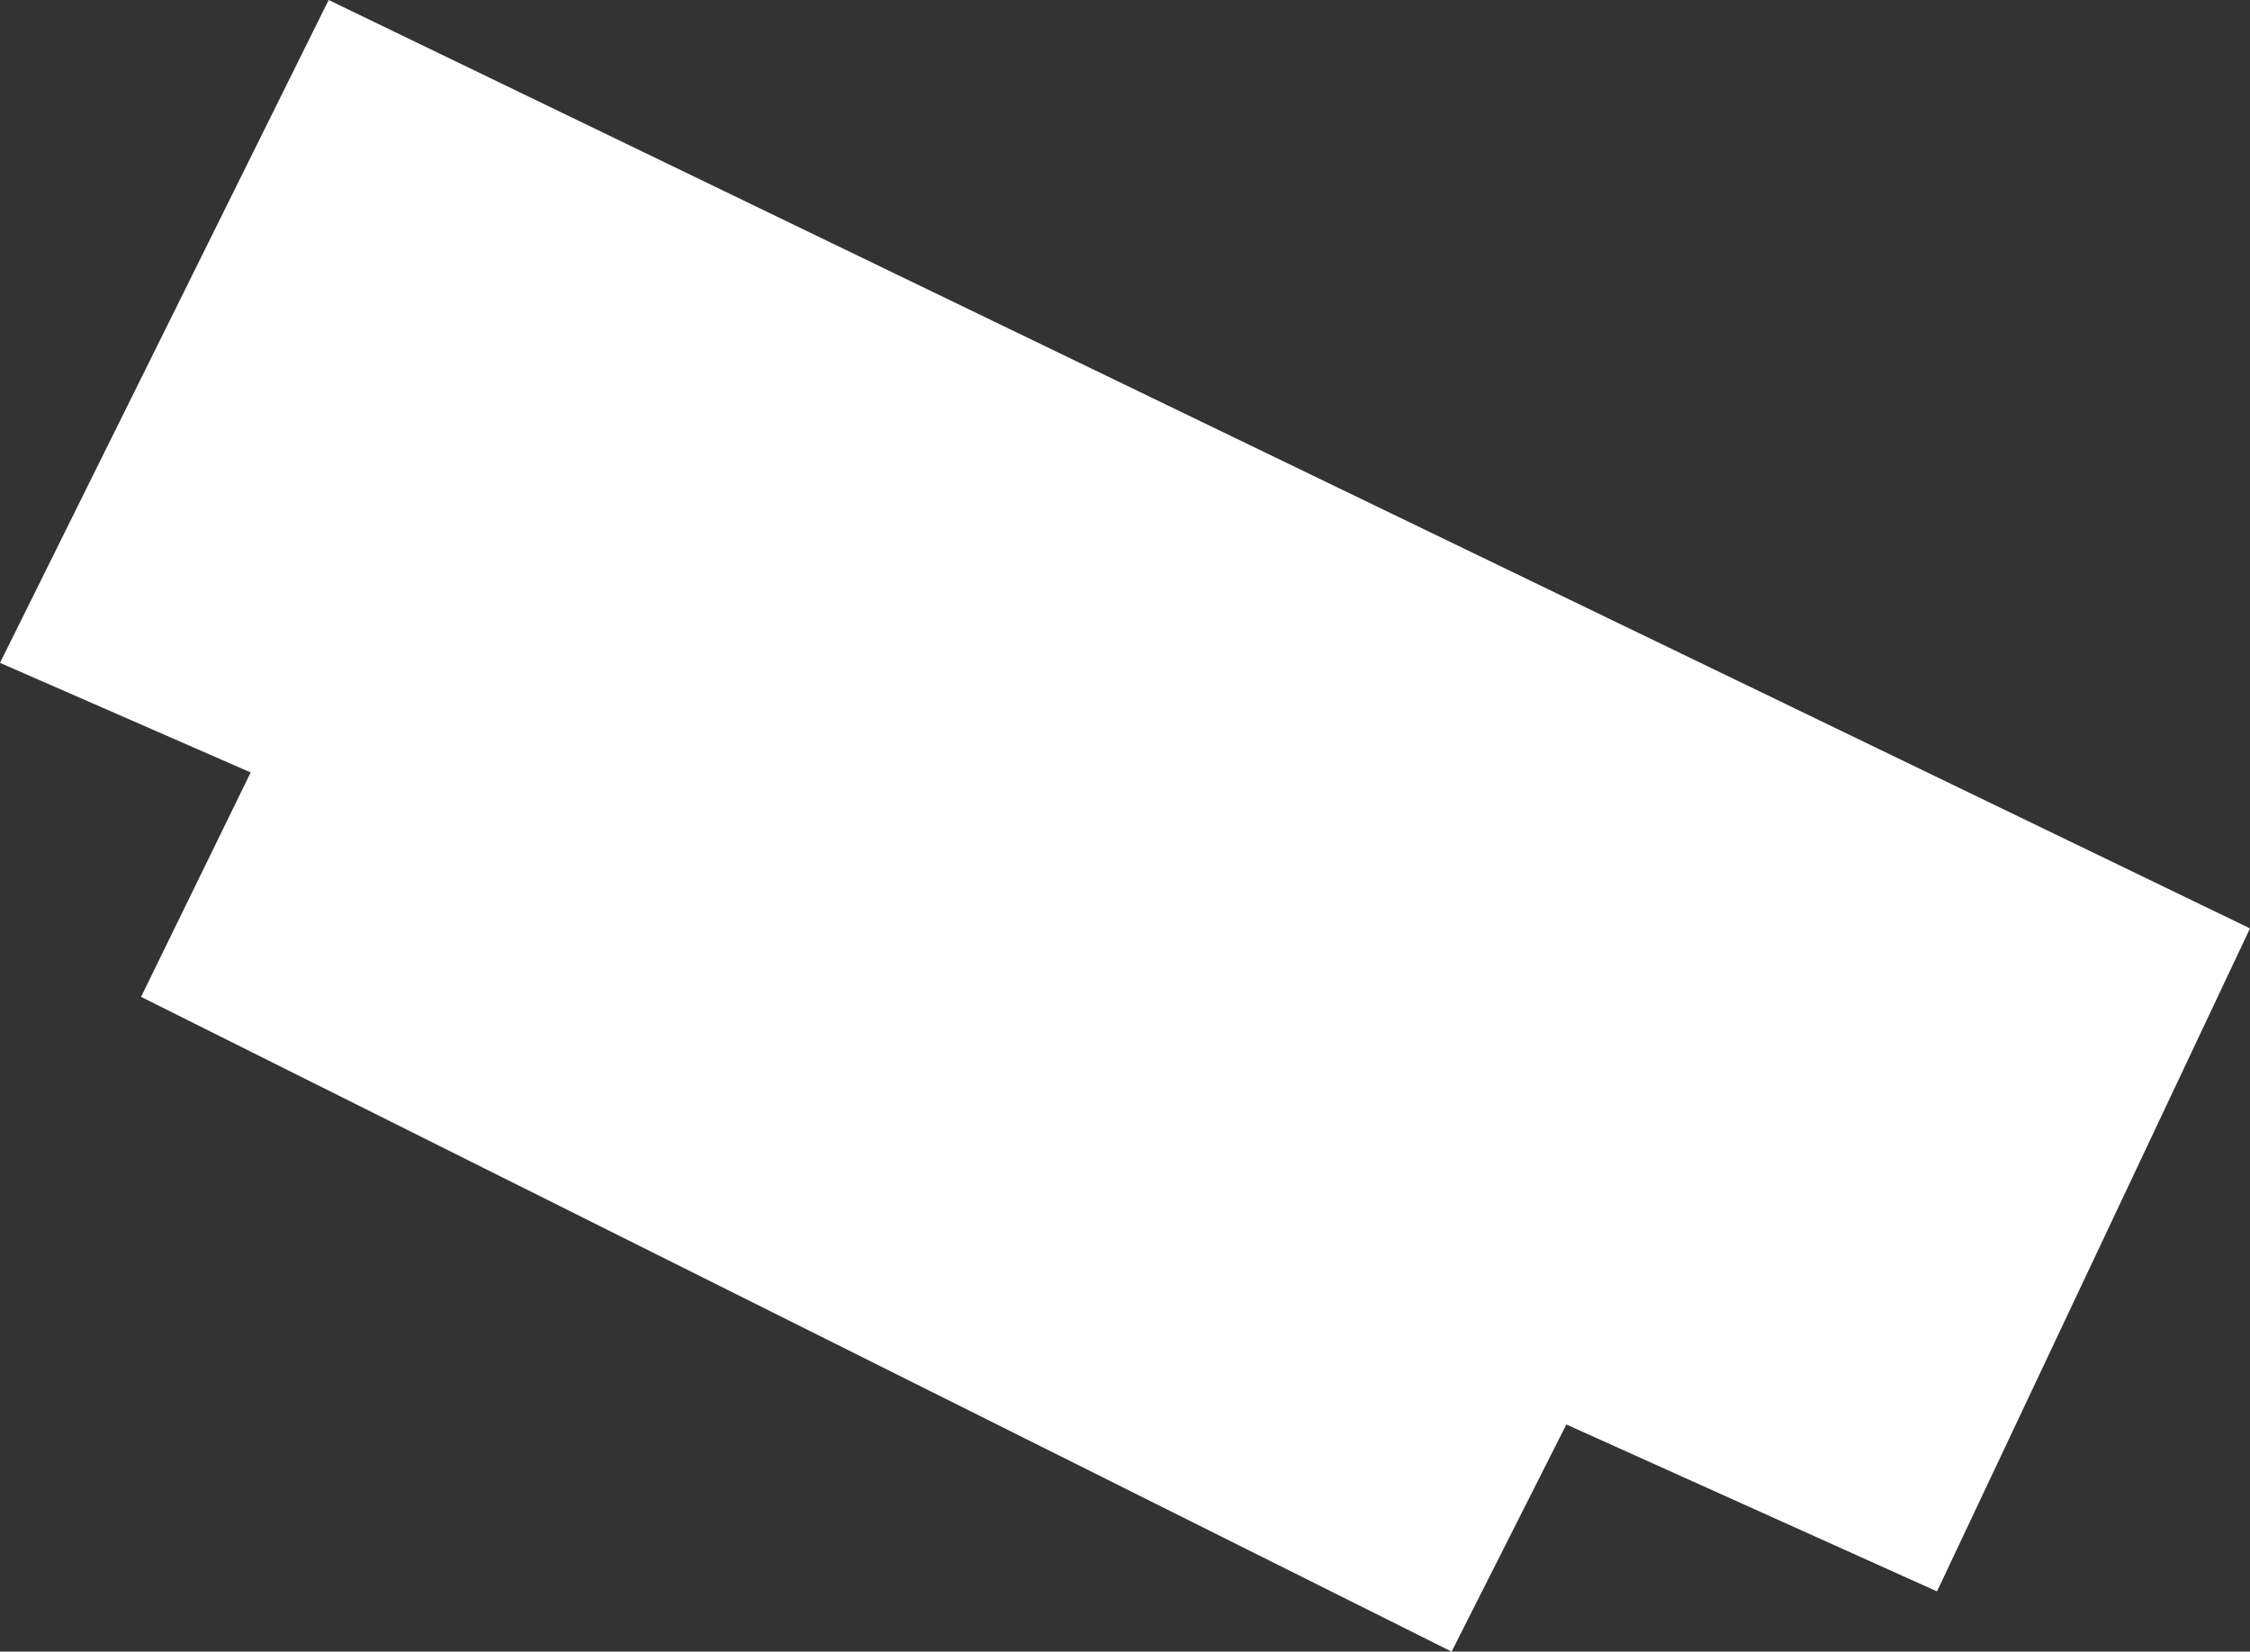 <?xml version="1.0" encoding="UTF-8"?>
<svg id="Layer_2" data-name="Layer 2" xmlns="http://www.w3.org/2000/svg" viewBox="0 0 149.45 109.73">
  <rect x="0" y="0" width="149.45" height="109.73" fill="#333333" stroke="none"/>
  <defs>
    <style>
      .cls-1 {
        fill: #fff;
      }
    </style>
  </defs>
  <g id="Rooms">
    <polygon id="N117" class="cls-1" points="21.83 0 149.45 61.68 128.66 105.73 104.04 94.64 96.42 109.73 9.37 66.23 16.65 51.32 0 44.04 21.83 0"/>
  </g>
</svg>